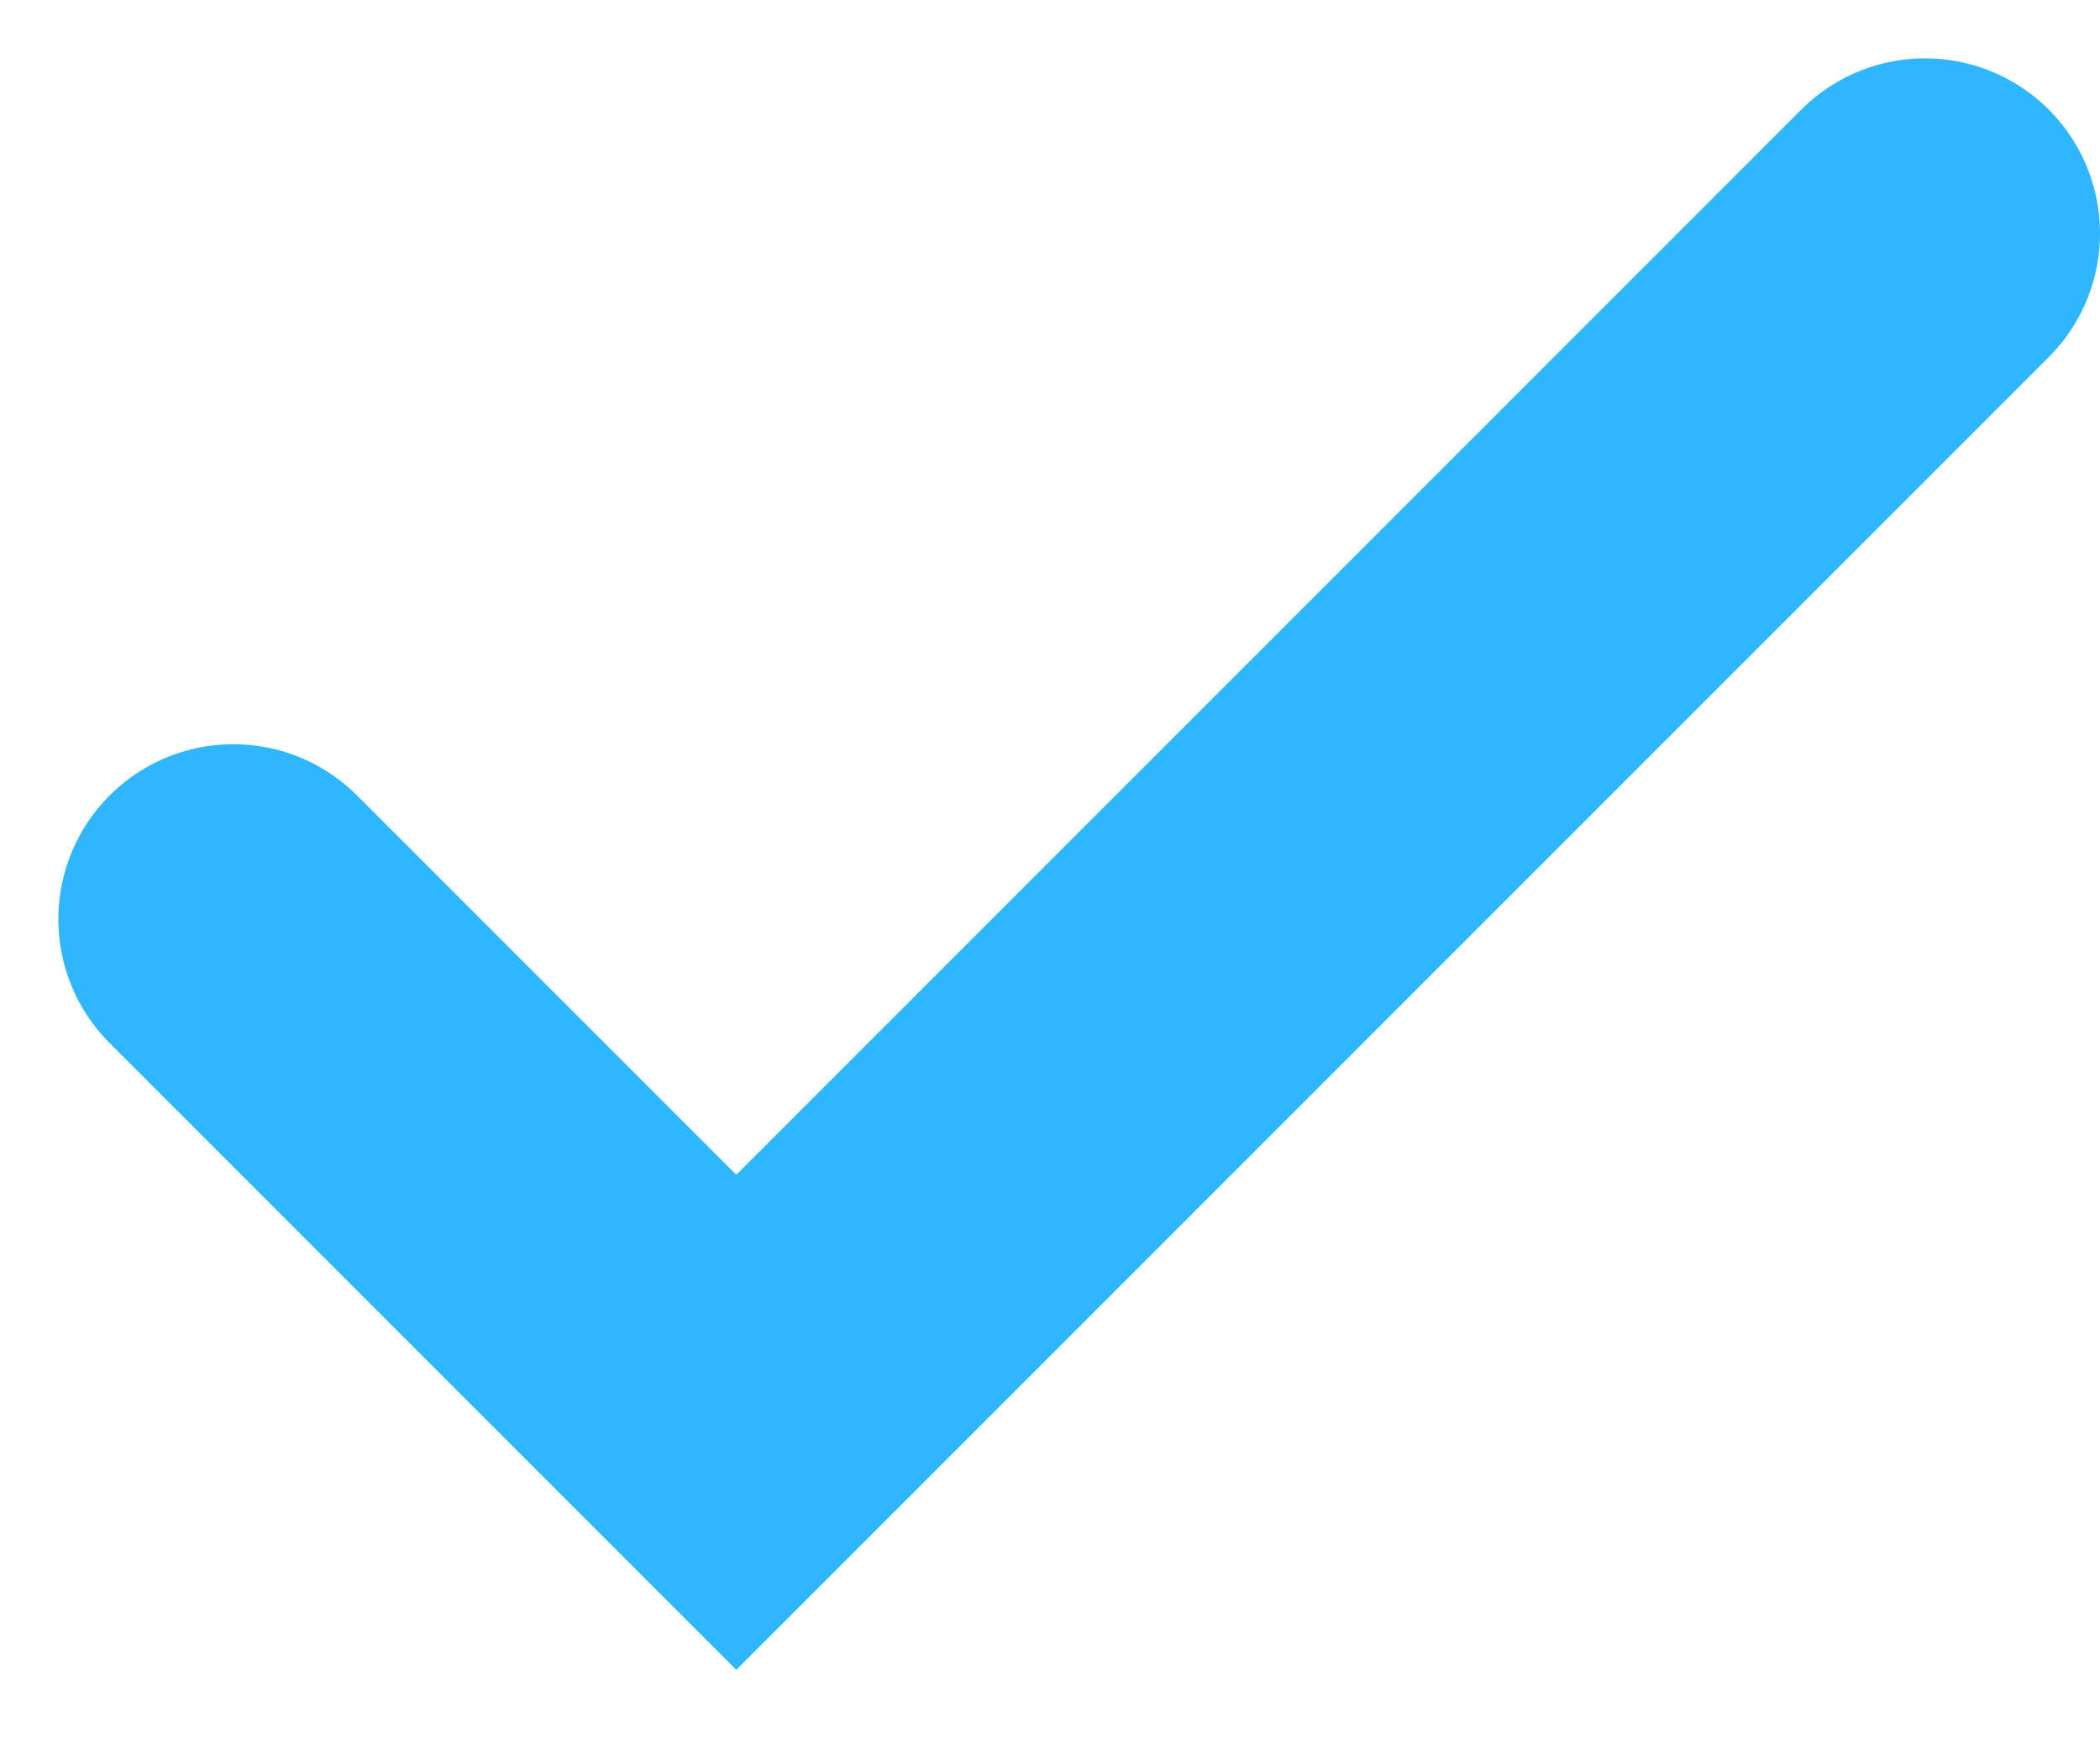 <svg width="18" height="15" viewBox="0 0 18 15" fill="none" xmlns="http://www.w3.org/2000/svg">
<path d="M2 7.878L6.311 12.189L16.5 2" stroke="#2EB7FF" stroke-width="3" stroke-linecap="round"/>
</svg>
